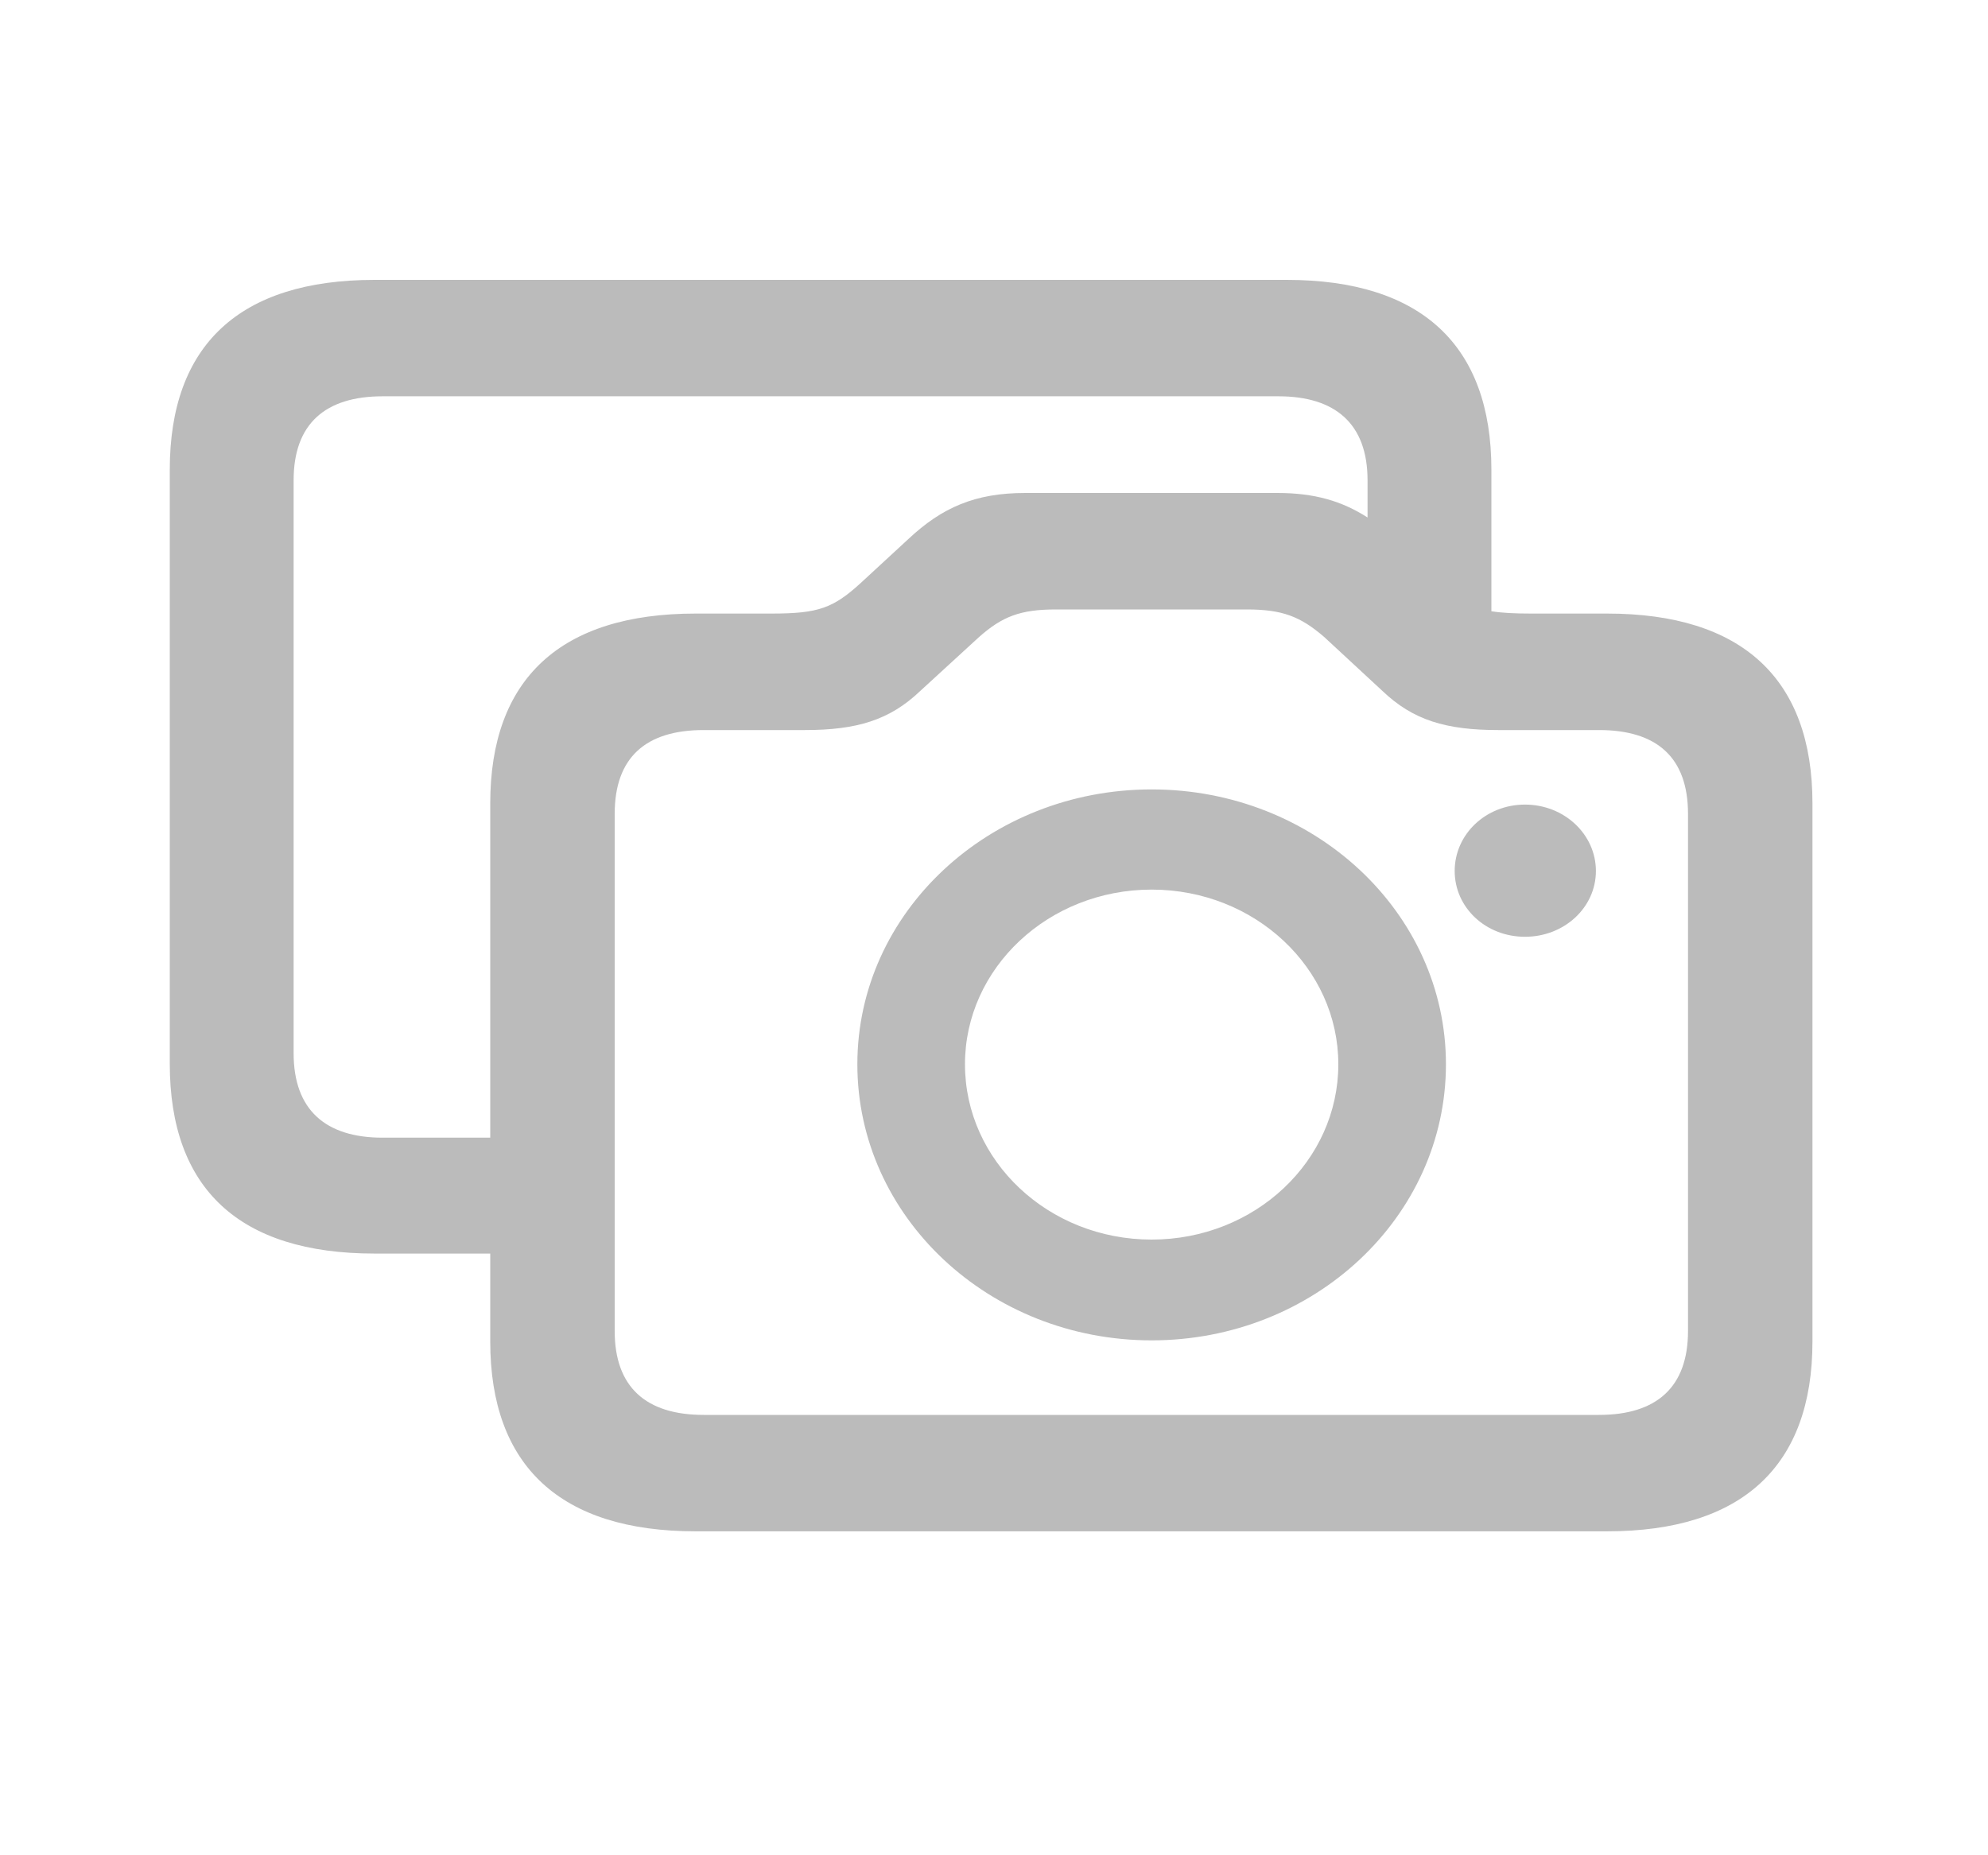 <svg xmlns="http://www.w3.org/2000/svg" width="30" height="28" viewBox="0 0 30 28" fill="none">
  <path d="M5.652 18.919H7.398V20.246C7.398 22.127 8.459 23.111 10.497 23.111H24.252C26.29 23.111 27.351 22.127 27.351 20.246V12.125C27.351 10.244 26.29 9.26 24.252 9.26H23.107C22.863 9.26 22.665 9.251 22.506 9.225V7.089C22.506 5.208 21.445 4.224 19.417 4.224H5.652C3.614 4.224 2.562 5.208 2.562 7.089V16.054C2.562 17.943 3.614 18.919 5.652 18.919ZM5.774 17.17C4.91 17.17 4.431 16.748 4.431 15.896V7.247C4.431 6.395 4.91 5.981 5.774 5.981H19.294C20.149 5.981 20.637 6.395 20.637 7.247V7.81C20.252 7.563 19.839 7.44 19.276 7.44H15.473C14.713 7.44 14.215 7.66 13.708 8.135L12.994 8.794C12.572 9.181 12.346 9.26 11.642 9.26H10.497C8.459 9.26 7.398 10.244 7.398 12.125V17.17H5.774ZM10.619 21.354C9.745 21.354 9.276 20.932 9.276 20.088V12.283C9.276 11.431 9.745 11.018 10.619 11.018H12.149C12.928 11.018 13.426 10.868 13.886 10.429L14.778 9.611C15.126 9.304 15.398 9.198 15.933 9.198H18.816C19.351 9.198 19.623 9.304 19.98 9.611L20.863 10.429C21.323 10.868 21.82 11.018 22.609 11.018H24.13C25.003 11.018 25.473 11.431 25.473 12.283V20.088C25.473 20.932 25.003 21.354 24.13 21.354H10.619ZM17.379 20.229C19.83 20.229 21.82 18.365 21.82 16.062C21.82 13.769 19.83 11.914 17.379 11.914C14.928 11.914 12.938 13.769 12.938 16.062C12.938 18.365 14.928 20.229 17.379 20.229ZM23.013 14.138C23.604 14.138 24.083 13.698 24.083 13.145C24.083 12.591 23.604 12.143 23.013 12.143C22.421 12.143 21.952 12.591 21.952 13.145C21.952 13.698 22.421 14.138 23.013 14.138ZM17.379 18.708C15.82 18.708 14.562 17.521 14.562 16.062C14.562 14.612 15.82 13.426 17.379 13.426C18.938 13.426 20.196 14.612 20.196 16.062C20.196 17.521 18.938 18.708 17.379 18.708Z" fill="#BBBBBB"/>
</svg>